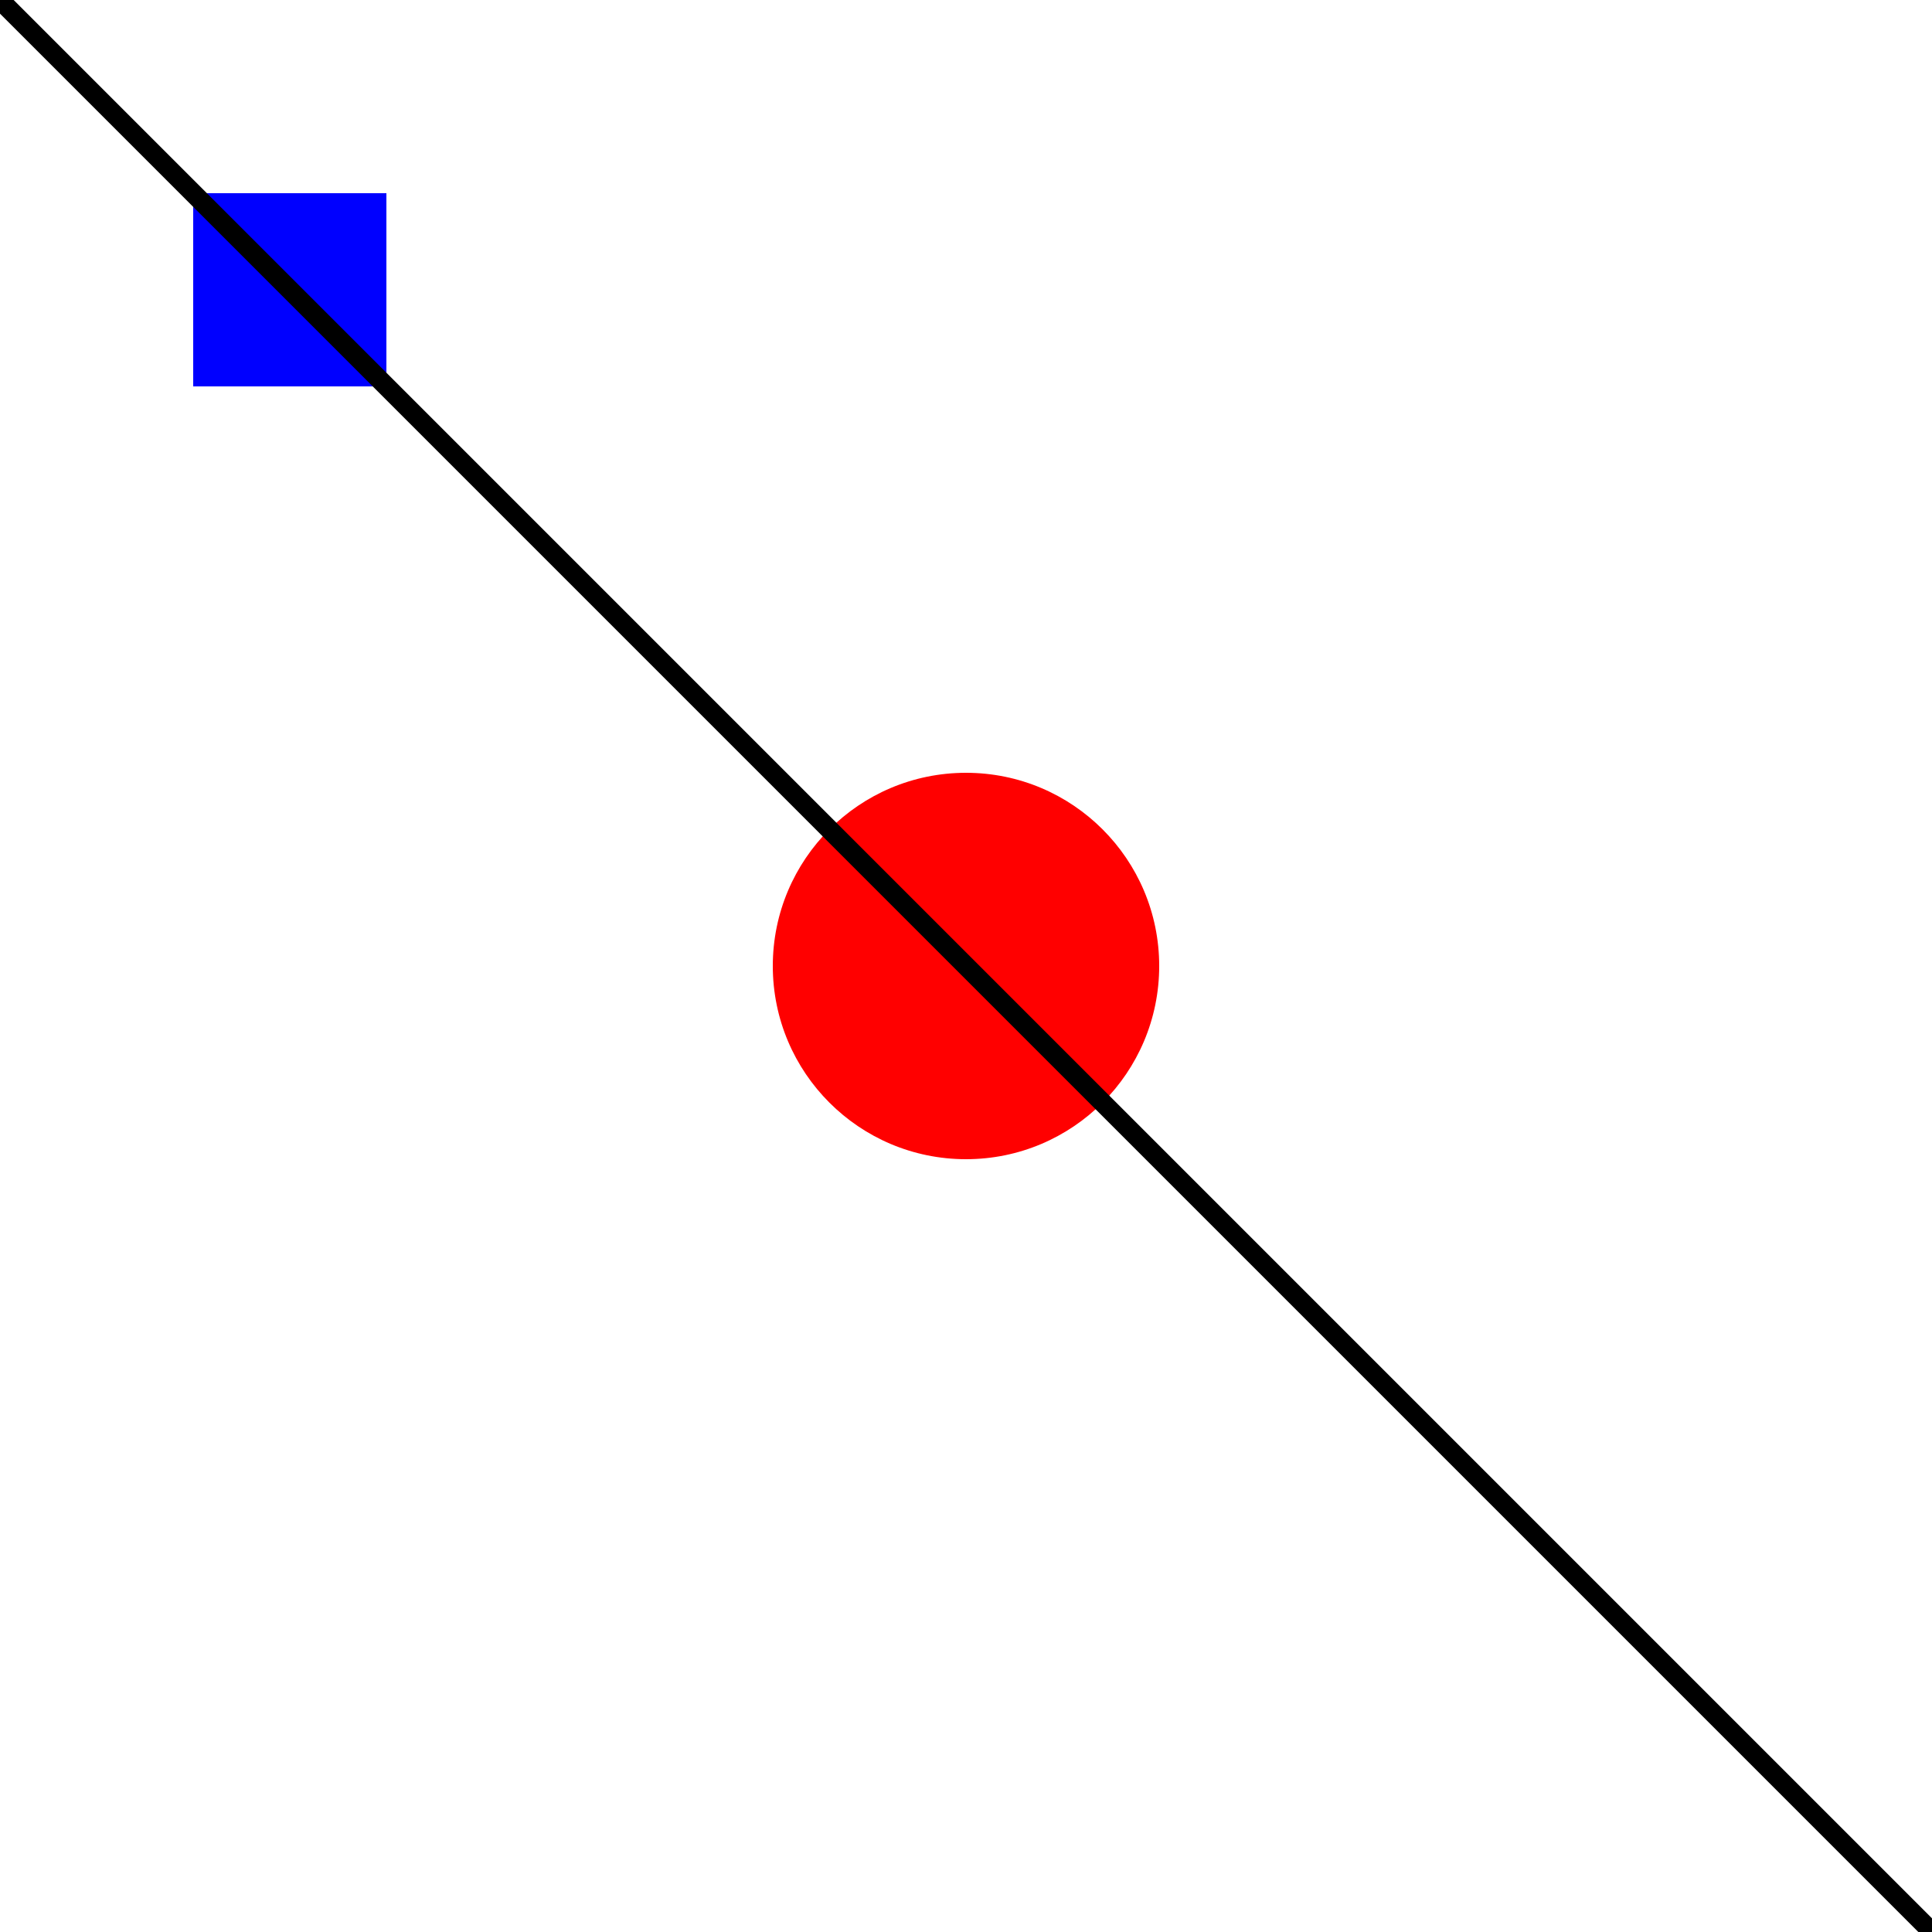<?xml version='1.0' encoding='UTF-8'?>
<svg version='1.1' xmlns='http://www.w3.org/2000/svg' viewBox='0 0 100 100'>
<g transform='scale(1)'>
  <rect x="10" y="10" width="10" height="10" style="fill:blue;"/>
  <circle cx="50" cy="50" r="10" style="fill:red;"/>
  <line x1="0" y1="0" x2="100" y2="100" style="stroke:black;"/>
</g>
</svg>
